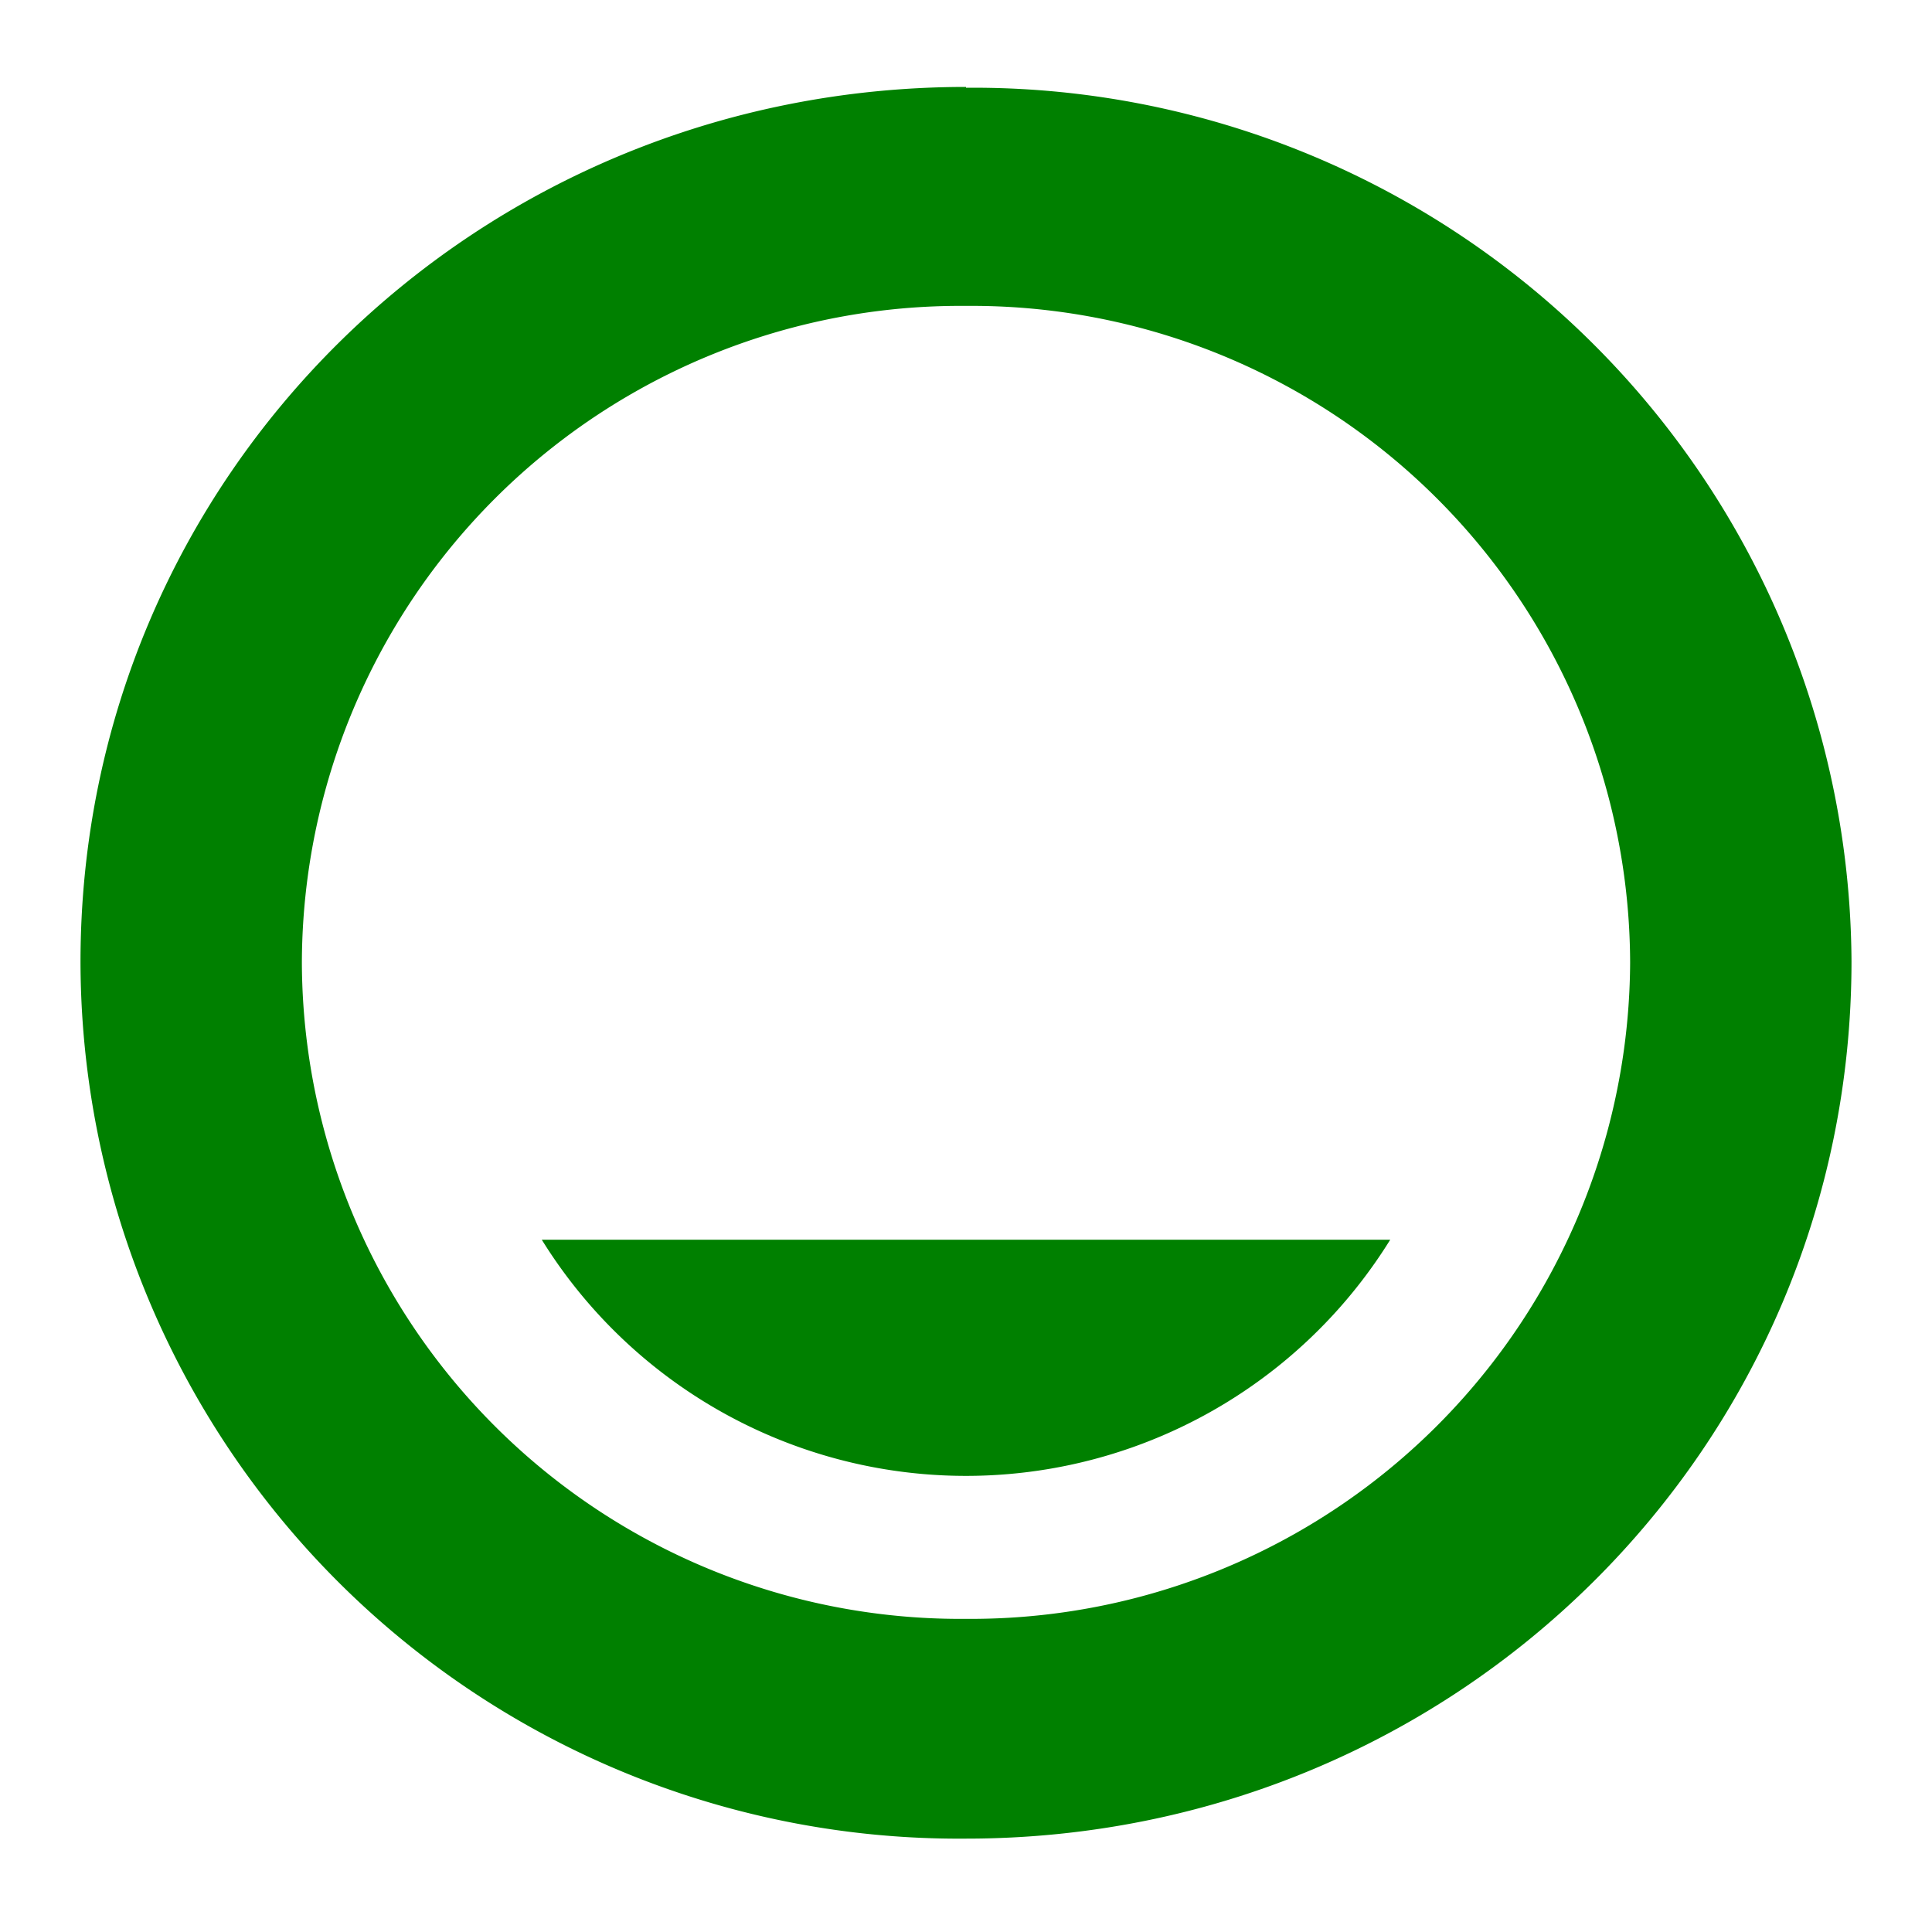 <svg xmlns="http://www.w3.org/2000/svg" width="24" height="24"><path d="M12 1.08c-6.1 0-11 4.84-11 10.87a10.91 10.91 0 0 0 11 10.89c6.1 0 11-4.86 11-10.9A10.91 10.91 0 0 0 12 1.09zm0 2.72a8.18 8.18 0 0 1 8.25 8.16A8.19 8.19 0 0 1 12 20.11a8.18 8.18 0 0 1-8.25-8.16A8.18 8.18 0 0 1 12 3.8zM6.73 15.4a6.2 6.2 0 0 0 10.54 0z" fill="green"/></svg>